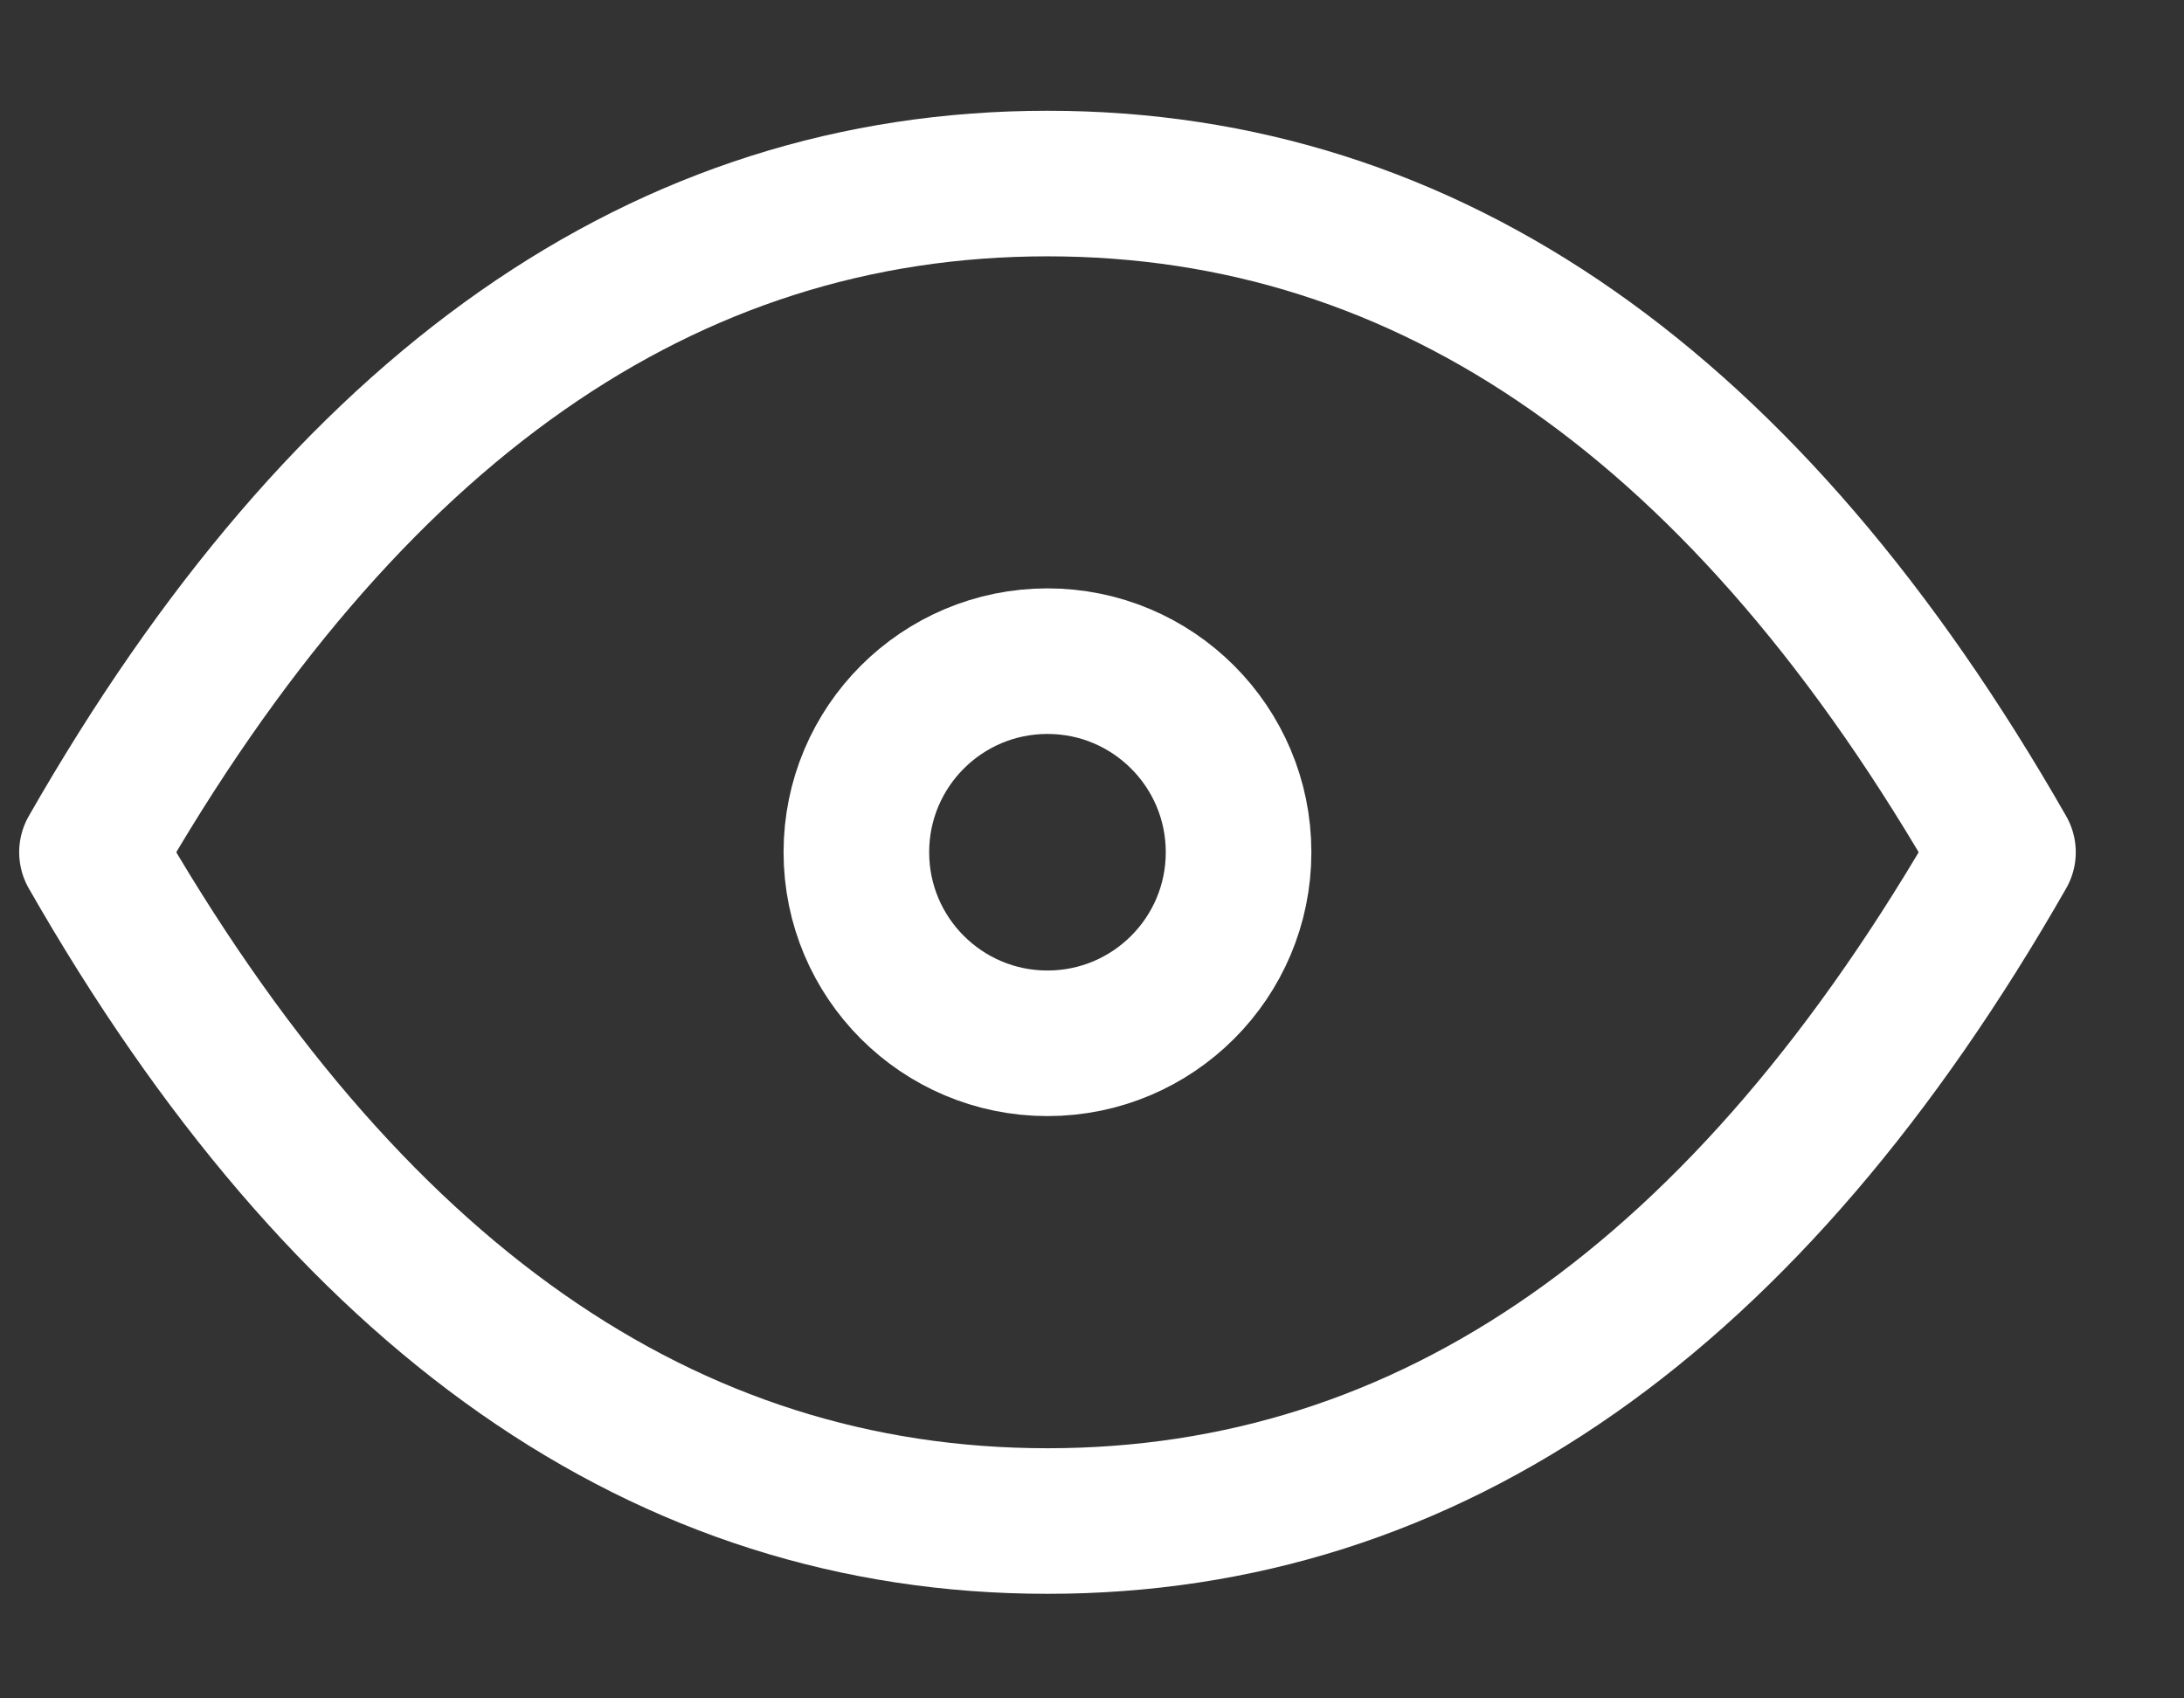 <svg xmlns="http://www.w3.org/2000/svg" width="18" height="14" fill="none" viewBox="0 0 18 14">
    <rect x="0" y="0" width="18" height="14" fill="#333333" stroke="none"/>
    <path stroke="#fff" stroke-linecap="round" stroke-linejoin="round" stroke-width="1.2" d="M8.633 8.6c.87 0 1.575-.705 1.575-1.575S9.503 5.45 8.633 5.45s-1.575.705-1.575 1.575S7.763 8.6 8.633 8.6z"/>
    <path stroke="#fff" stroke-linecap="round" stroke-linejoin="round" stroke-width="1.2" d="M16.508 7.025c-2.1 3.675-4.725 5.513-7.875 5.513-3.15 0-5.775-1.838-7.875-5.513 2.1-3.675 4.725-5.512 7.875-5.512 3.15 0 5.775 1.837 7.875 5.512z"/>
</svg>
